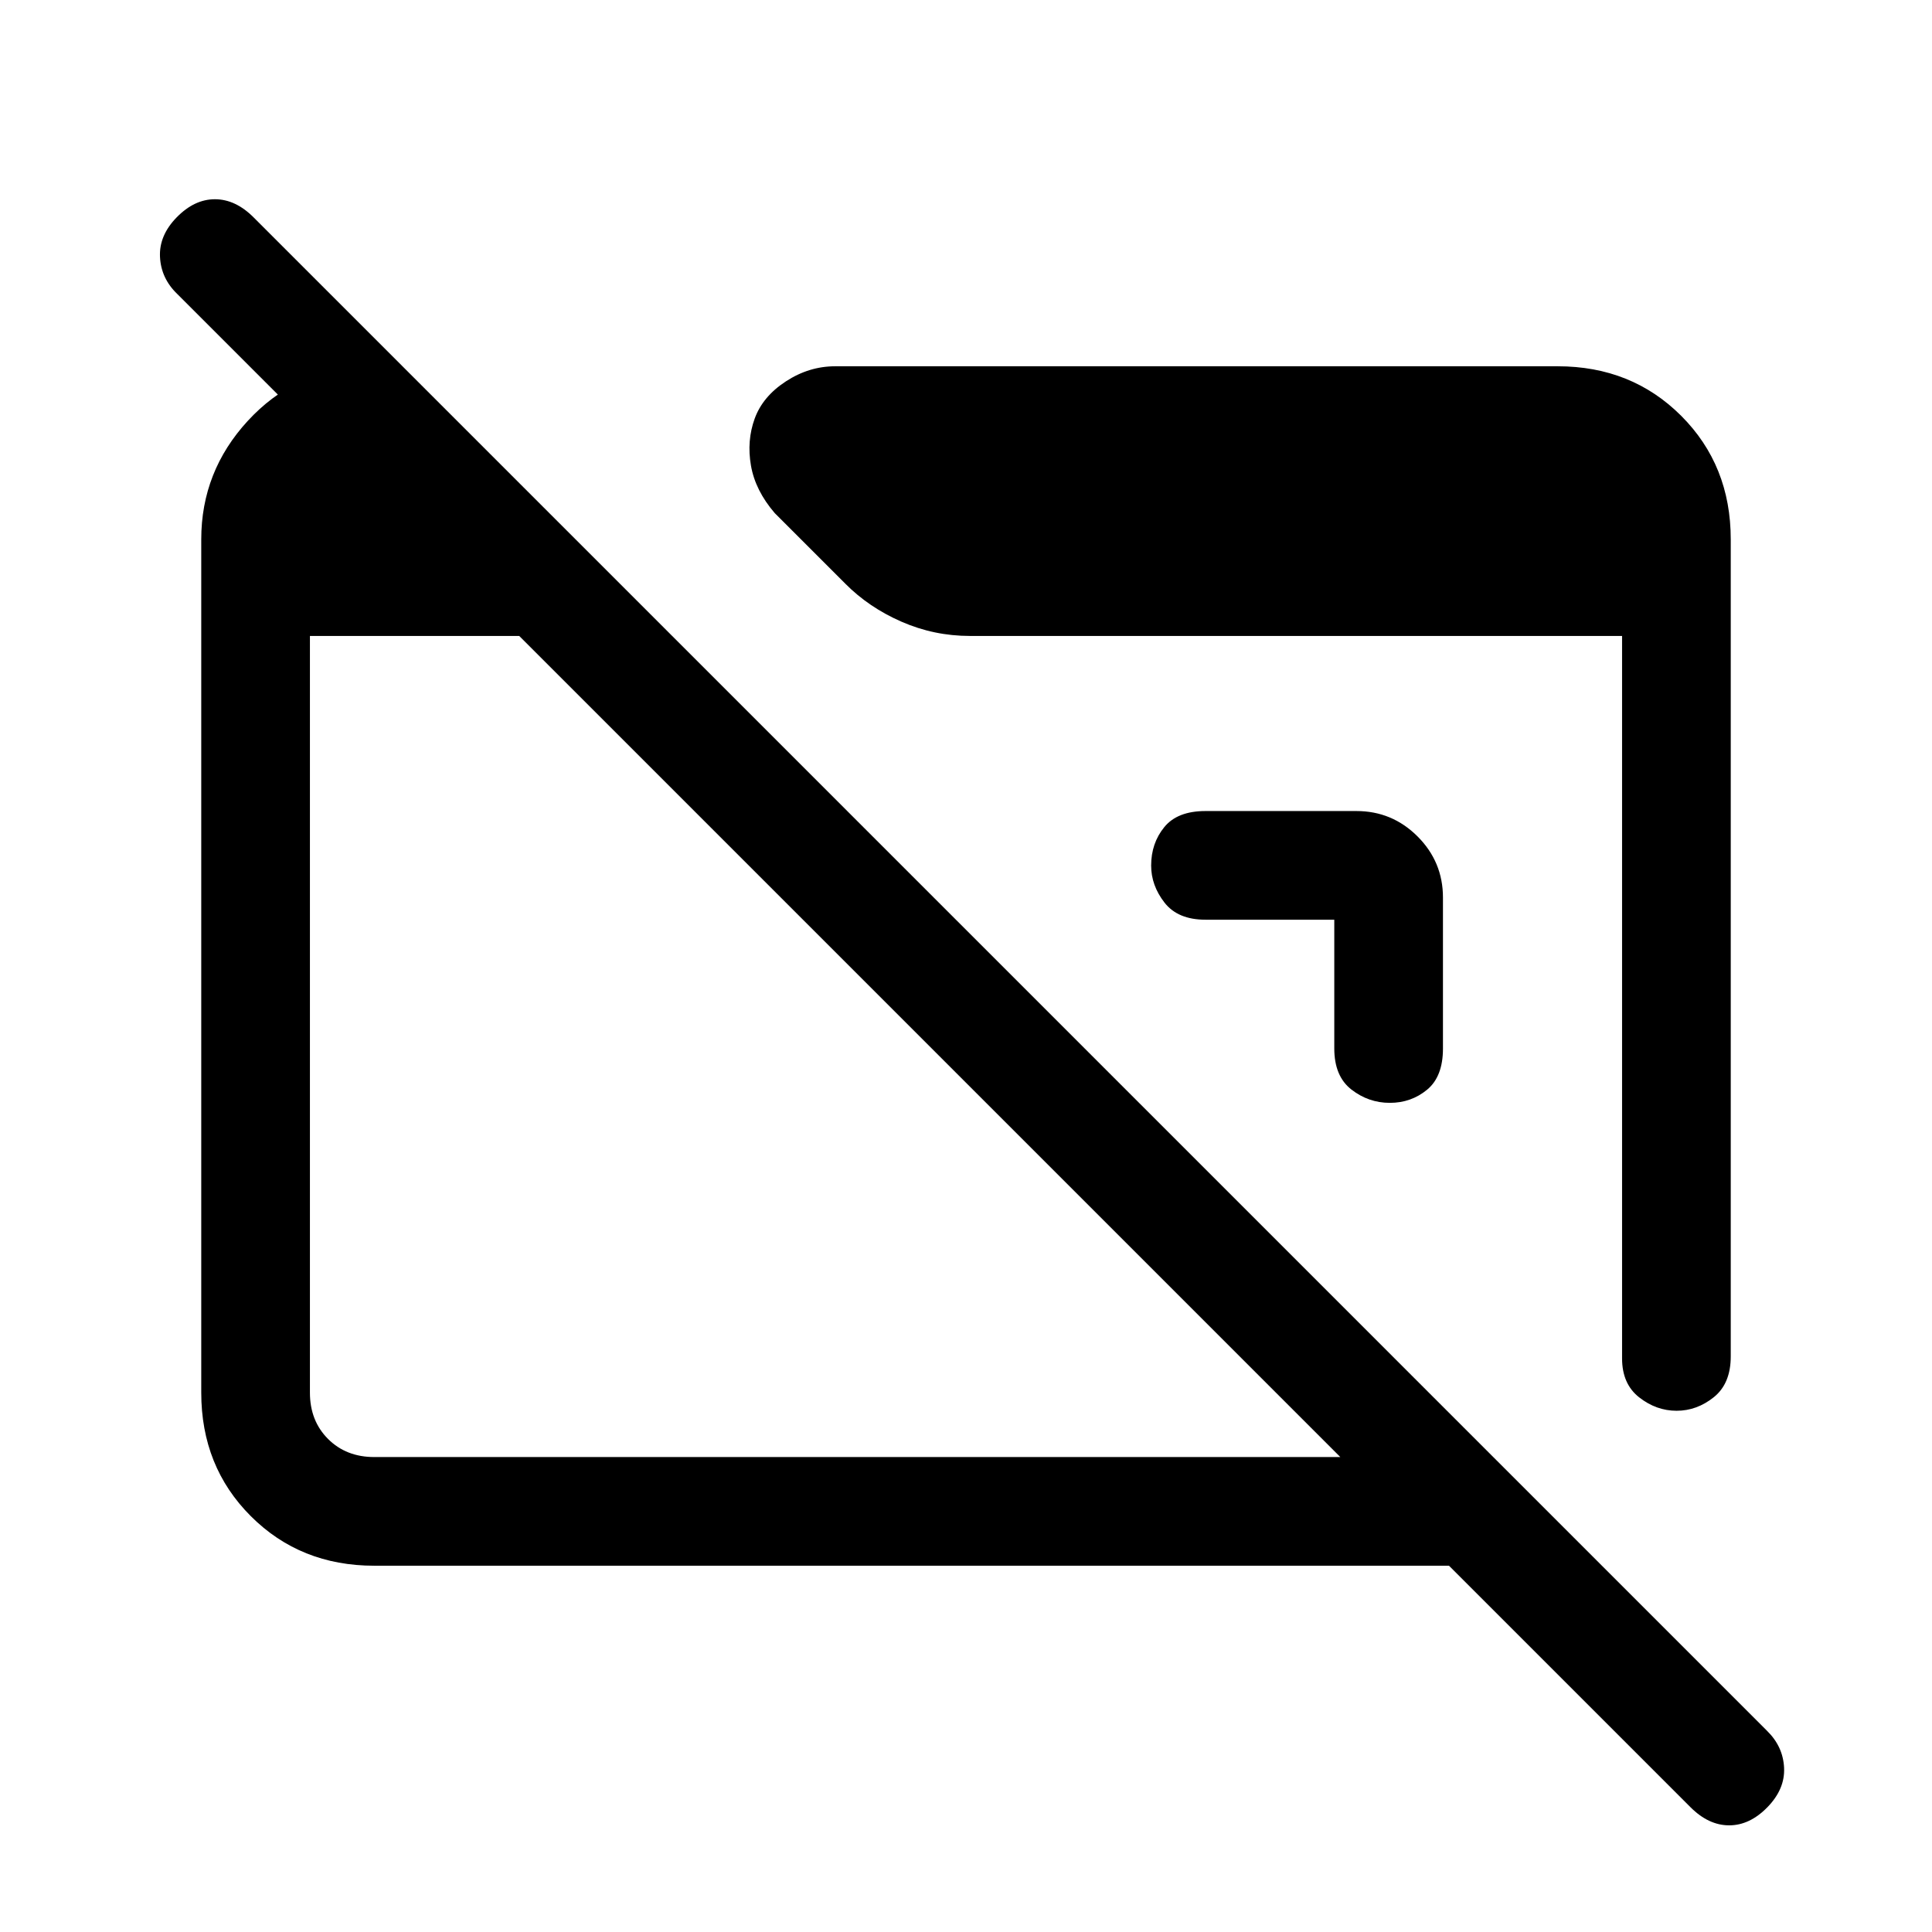 <svg xmlns="http://www.w3.org/2000/svg" height="24" viewBox="0 -960 960 960" width="24"><path d="M186-182q-36.75 0-61.37-24.63Q100-231.25 100-268v-424q0-33.75 23.13-58.88Q146.25-776 180-778h20v76L88-814q-8-7.73-8.5-18.37Q79-843 87.79-852q8.79-9 19-9t19.21 9l752 752q8 7.82 8.5 18.41T878.21-62q-8.79 9-19 9T840-62L720-182H186Zm0-54h480L258-644H154v376q0 14 9 23t23 9Zm674-456v406q0 13.5-8.41 20.25t-18.5 6.75q-10.09 0-18.59-6.66T806-285v-359H482q-17.87 0-34.07-7.09-16.2-7.08-27.93-18.91l-35-35q-9.69-11.25-11.85-23.63Q371-741 375-752q4-11 15.5-18.5T415-778h359q36.75 0 61.38 24.62Q860-728.75 860-692ZM717-514v75q0 13.97-7.9 20.48-7.9 6.52-18.5 6.52t-19.1-6.62Q663-425.24 663-439v-64h-64q-13.76 0-20.38-8.52-6.62-8.52-6.62-18.38 0-11.1 6.52-19.1 6.51-8 20.48-8h75q17.75 0 30.38 12.62Q717-531.75 717-514Z"/></svg>
